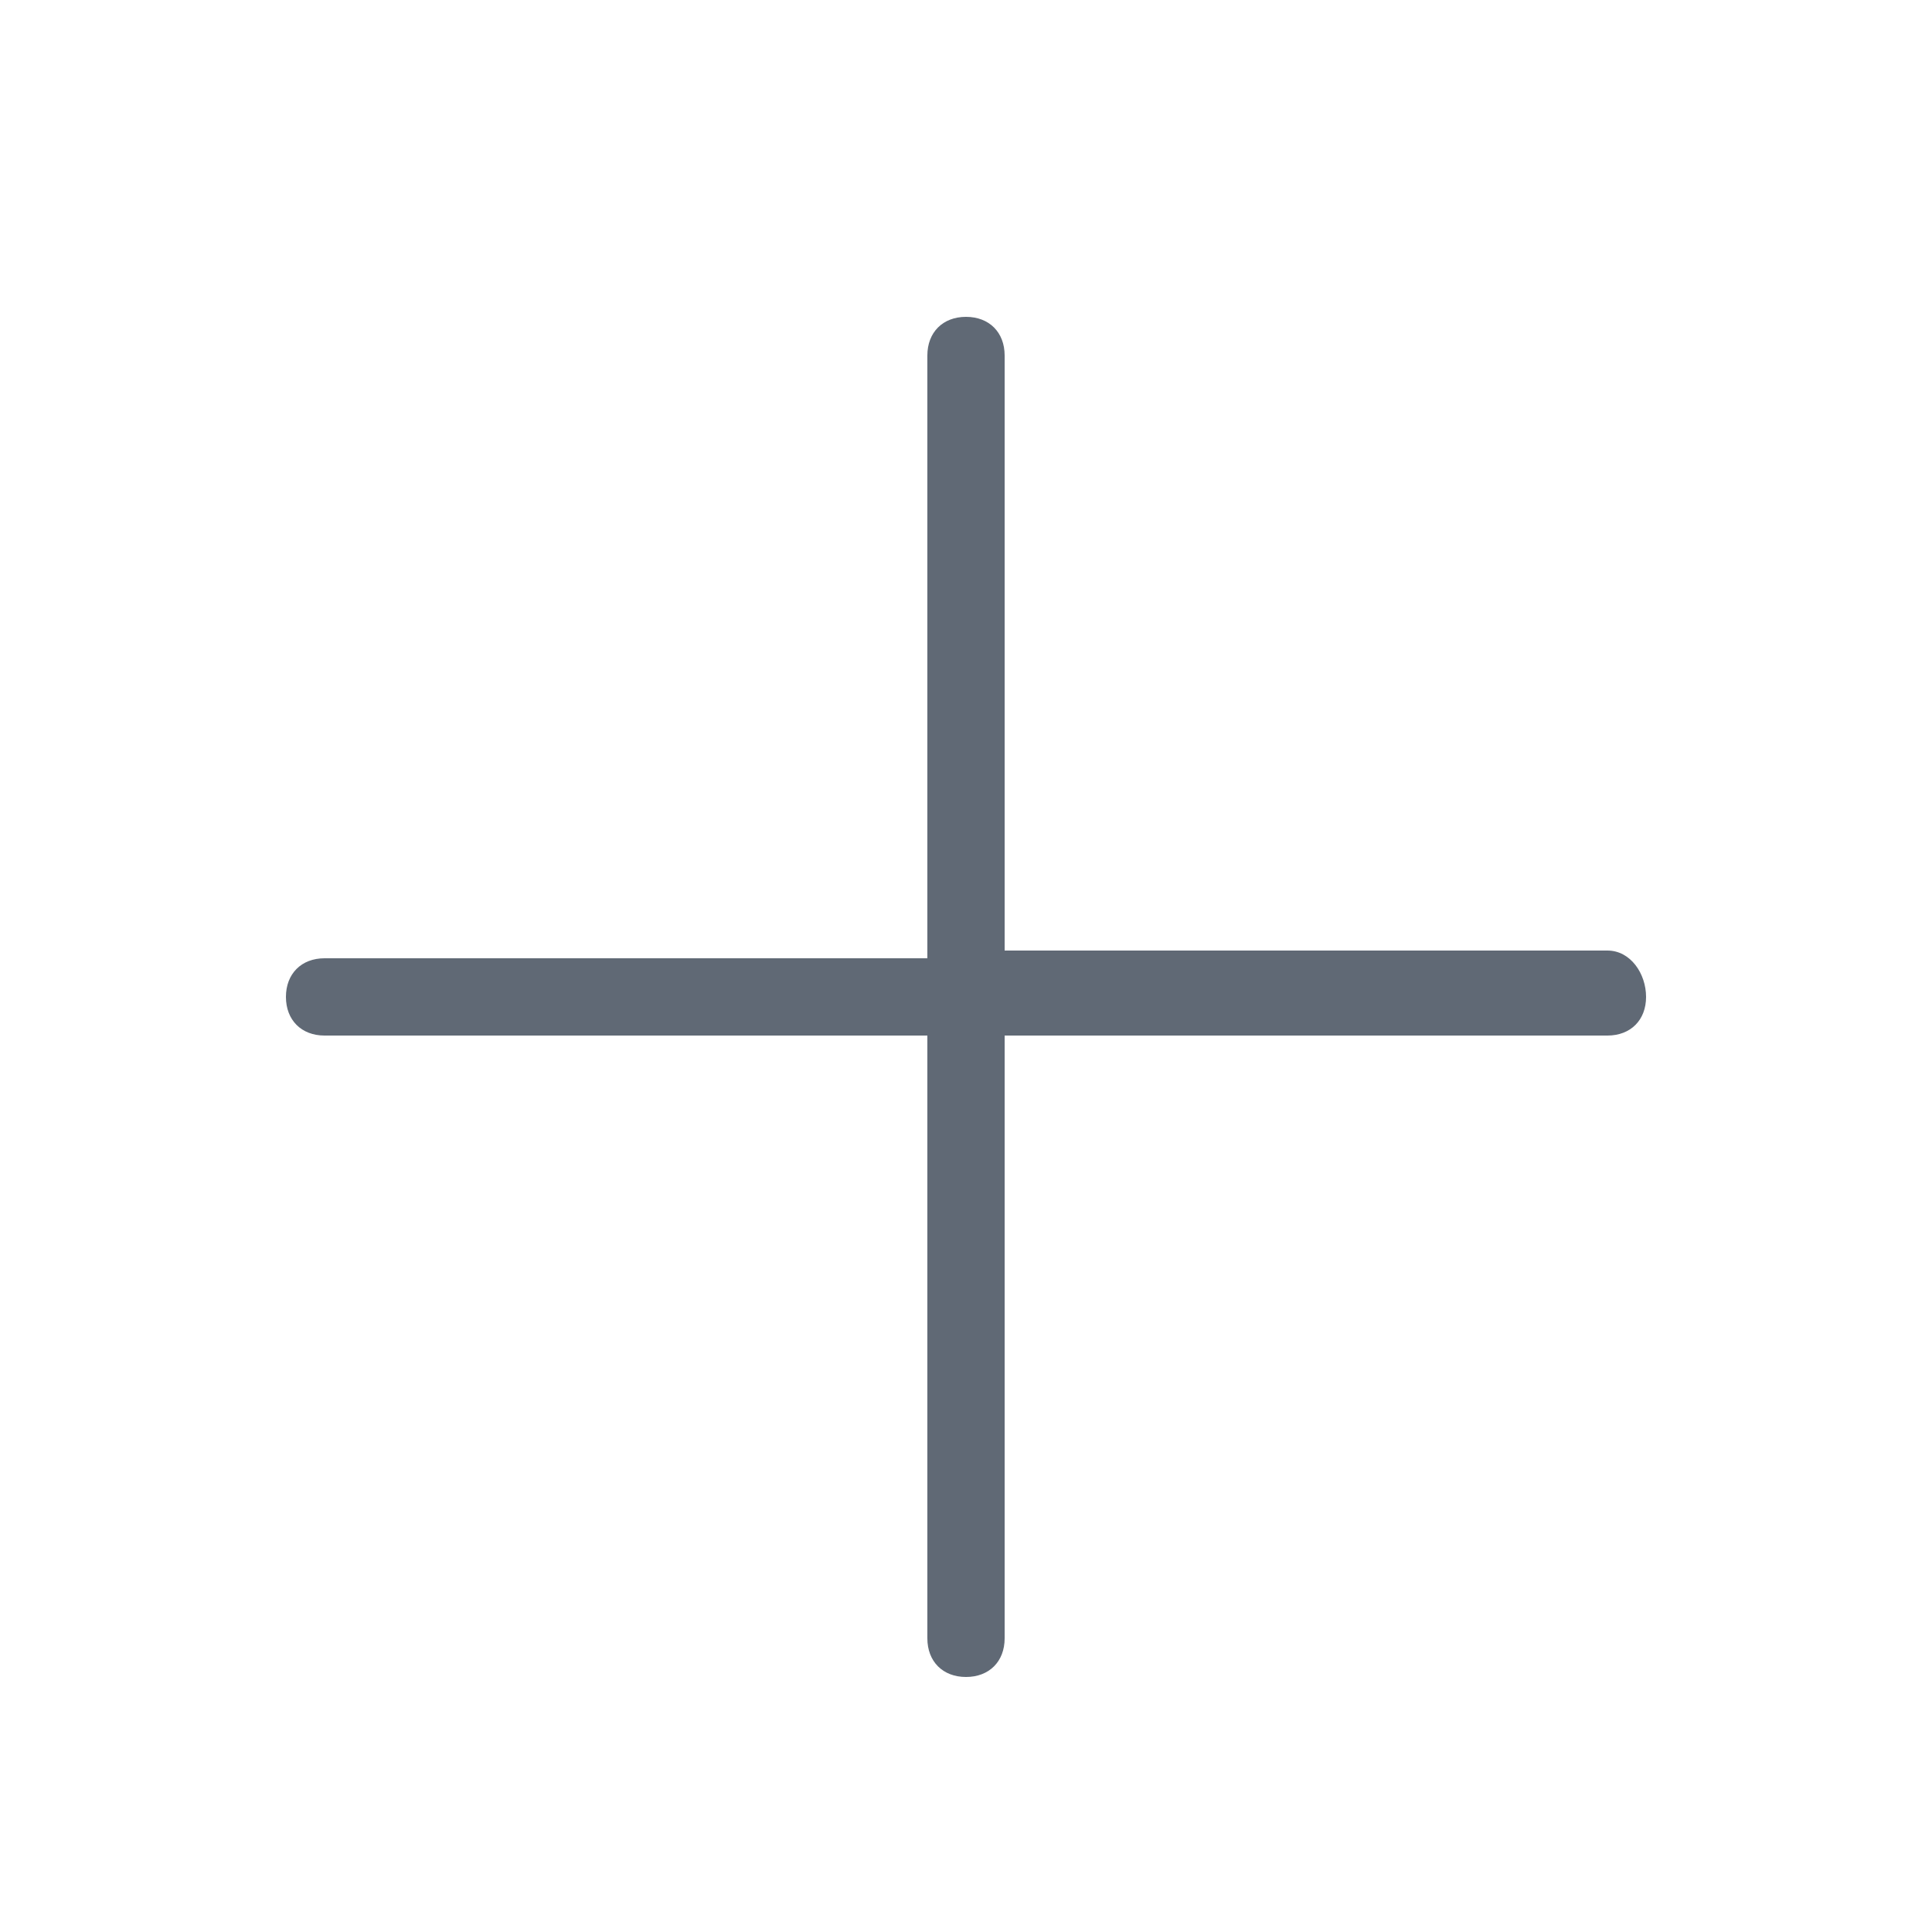 <?xml version="1.0" standalone="no"?><!DOCTYPE svg PUBLIC "-//W3C//DTD SVG 1.1//EN" "http://www.w3.org/Graphics/SVG/1.1/DTD/svg11.dtd"><svg t="1611391508907" class="icon" viewBox="0 0 1024 1024" version="1.1" xmlns="http://www.w3.org/2000/svg" p-id="1111" xmlns:xlink="http://www.w3.org/1999/xlink" width="200" height="200"><defs><style type="text/css"></style></defs><path d="M851.968 503.808 532.48 503.808 532.48 188.416c0-12.288-8.192-20.48-20.48-20.48S491.52 176.128 491.52 188.416l0 319.488L172.032 507.904c-12.288 0-20.48 8.192-20.48 20.48s8.192 20.48 20.48 20.48L491.52 548.864l0 319.488c0 12.288 8.192 20.48 20.48 20.48s20.48-8.192 20.48-20.48l0-319.488 319.488 0c12.288 0 20.48-8.192 20.48-20.48S864.256 503.808 851.968 503.808z" p-id="1112" fill="#606975"></path></svg>